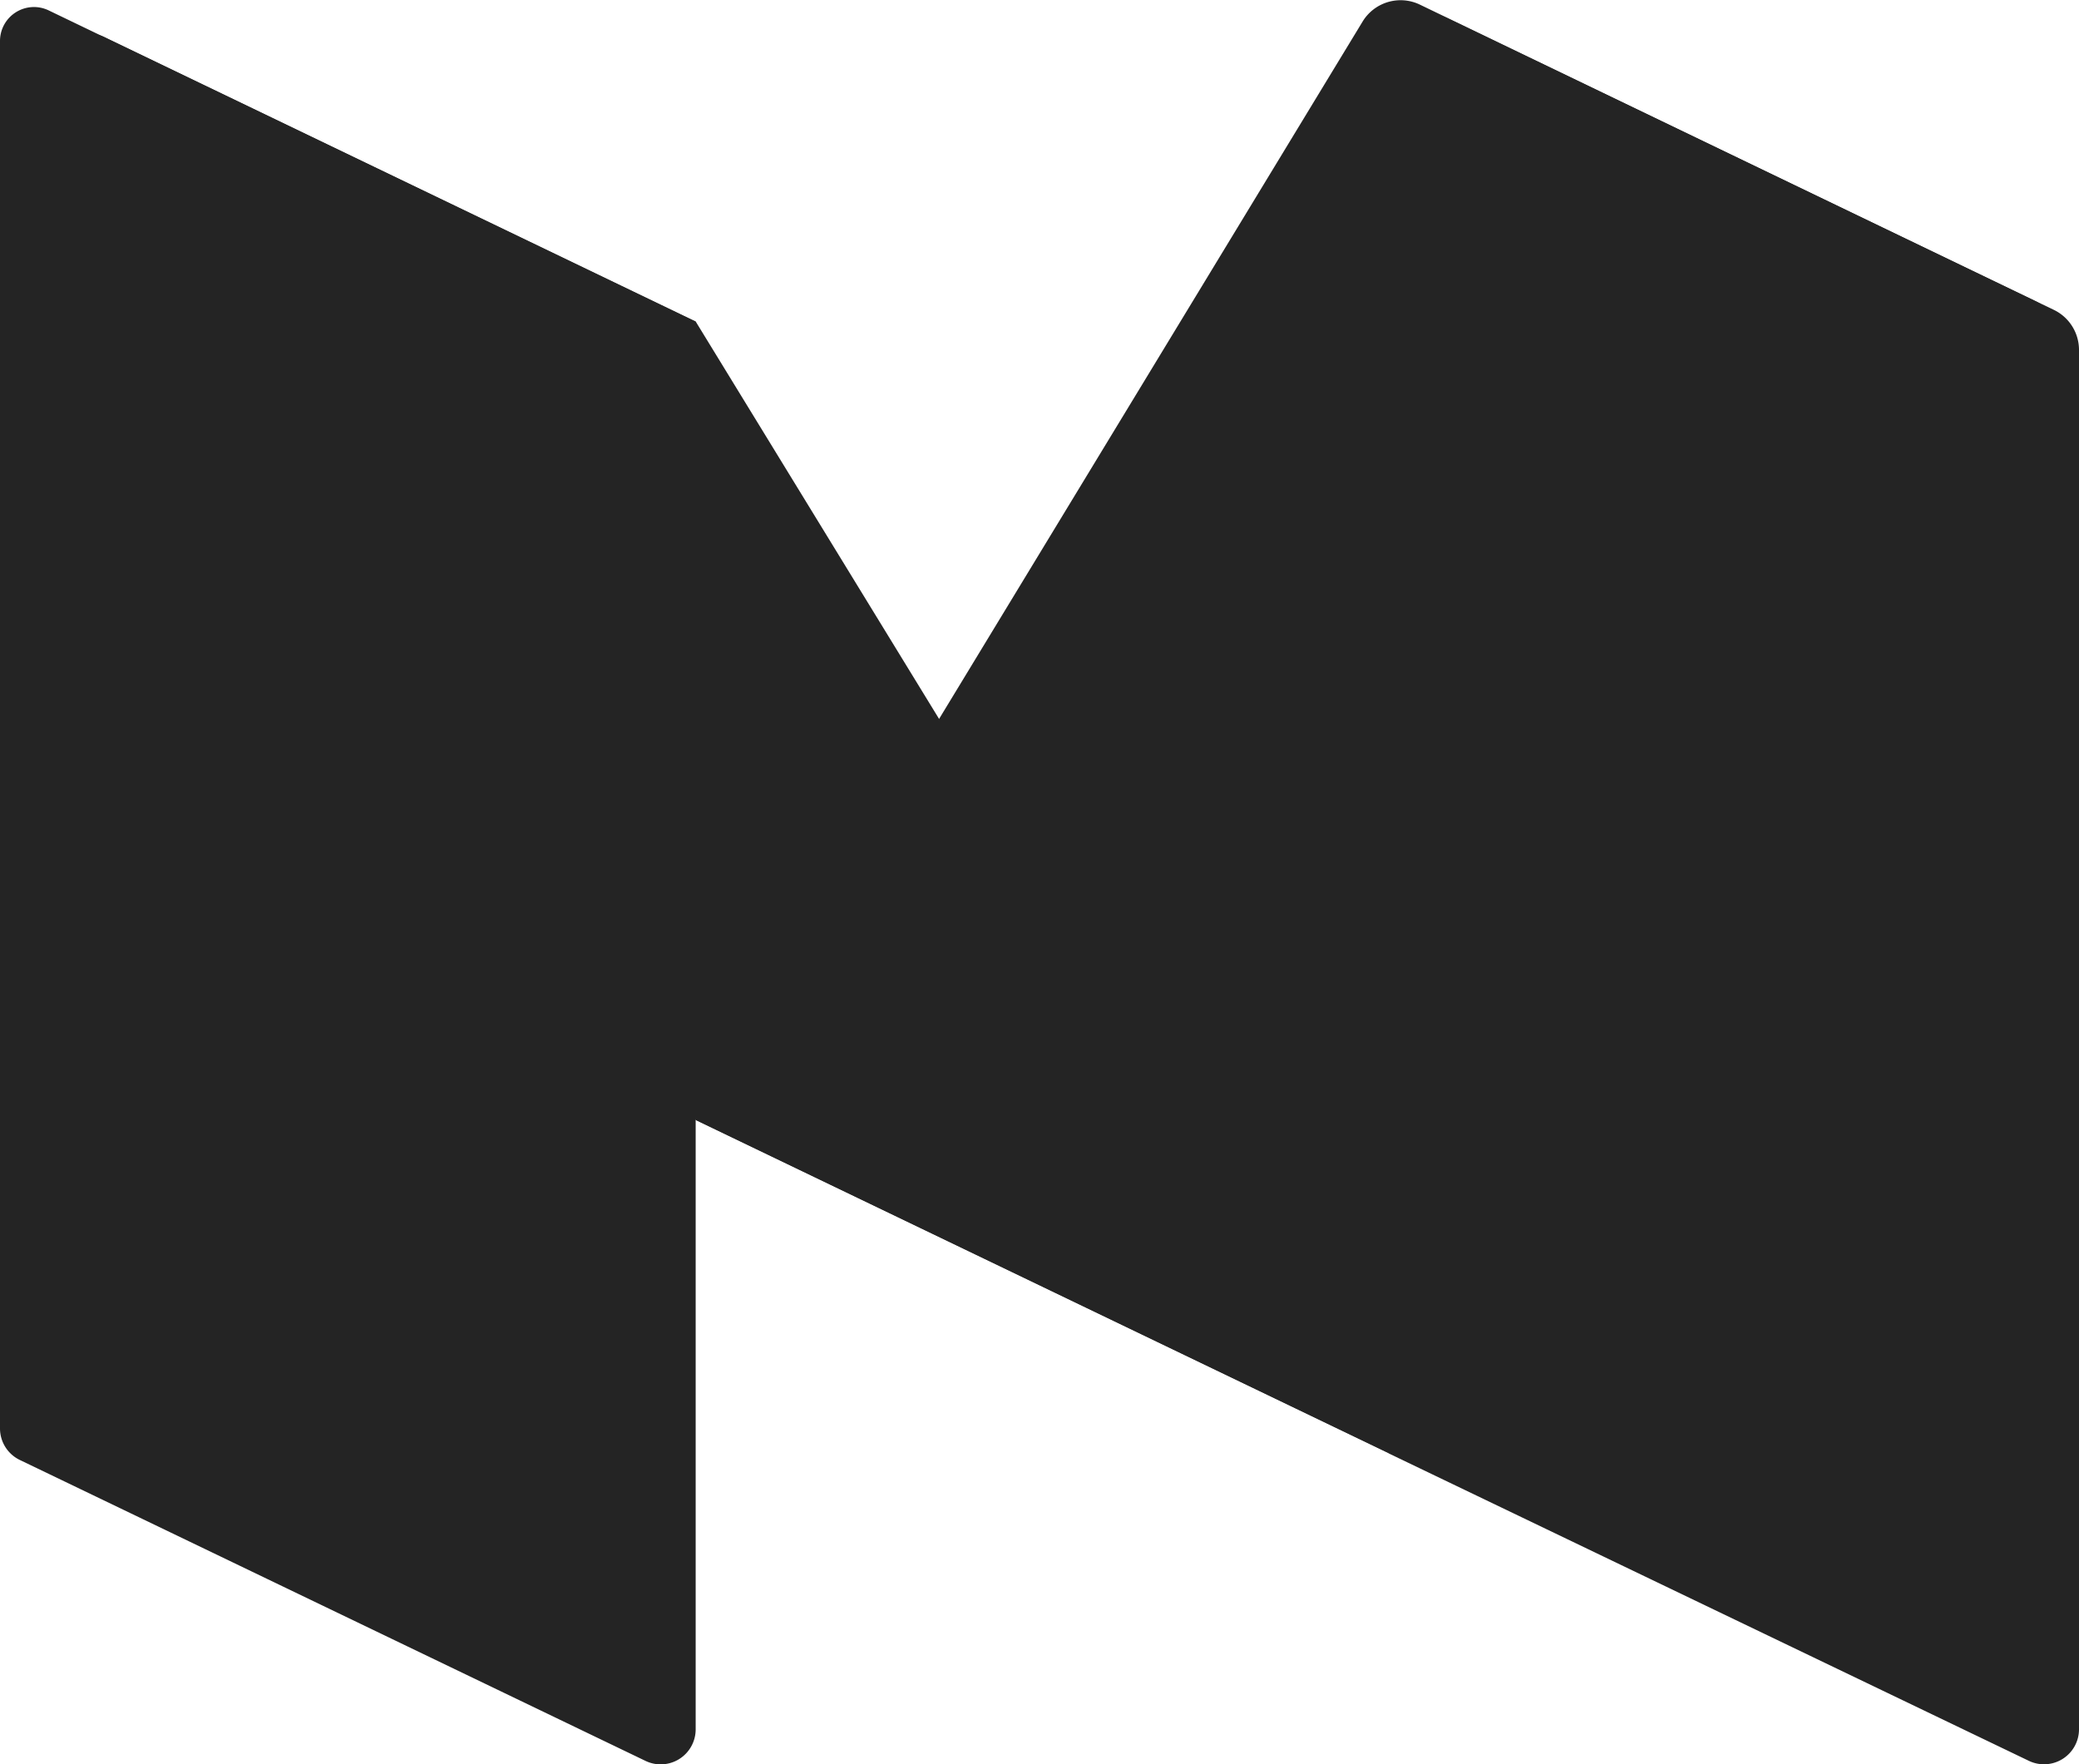 <svg id="_006-medium" data-name="006-medium" xmlns="http://www.w3.org/2000/svg" width="14.022" height="11.899" viewBox="0 0 14.022 11.899">
  <path id="Path_382" data-name="Path 382" d="M266.278,44.074,261.959,42l-.033-9.411a.3.3,0,0,1,.427-.269l4.094,1.969a.3.3,0,0,1,.169.268v9.307A.236.236,0,0,1,266.278,44.074Z" transform="translate(-252.594 -32.199)" fill="#242424"/>
  <path id="Path_383" data-name="Path 383" d="M136.334,39.6l-4.674-2.247,4.5-7.409a.3.3,0,0,1,.383-.114l4.152,2a.3.3,0,0,1,.125.423Z" transform="translate(-126.969 -29.8)" fill="#242424"/>
  <path id="Path_384" data-name="Path 384" d="M19.432,45.71l-4.674-2.247-4.284-6.977a.229.229,0,0,1,.294-.326l3.99,1.919Z" transform="translate(-10.066 -35.911)" fill="#242424"/>
  <path id="Path_385" data-name="Path 385" d="M4.353,42.952.134,40.923A.236.236,0,0,1,0,40.71V31.353a.229.229,0,0,1,.328-.206l4.364,2.1v9.494A.236.236,0,0,1,4.353,42.952Z" transform="translate(0 -31.077)" fill="#242424"/>
</svg>
